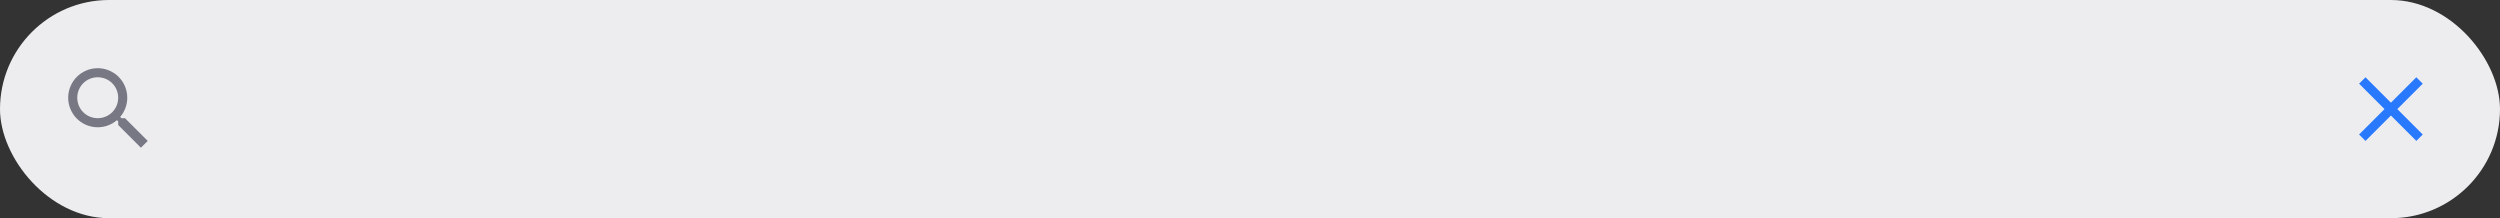 <svg width="550" height="48" viewBox="0 0 550 48" fill="none" xmlns="http://www.w3.org/2000/svg">
<rect x="0" y="0" width="550" height="48" fill="#333333" stroke="none"/>
<rect width="550" height="48" rx="24" fill="#EDEDF0"/>
<path d="M533 18.41L531.59 17L526 22.59L520.41 17L519 18.41L524.59 24L519 29.59L520.41 31L526 25.41L531.59 31L533 29.59L527.41 24L533 18.41Z" fill="#2979FF"/>
<path d="M21.5 15C23.224 15 24.877 15.685 26.096 16.904C27.315 18.123 28 19.776 28 21.5C28 23.11 27.41 24.59 26.44 25.73L26.71 26H27.5L32.5 31L31 32.5L26 27.5V26.71L25.73 26.44C24.59 27.41 23.11 28 21.5 28C19.776 28 18.123 27.315 16.904 26.096C15.685 24.877 15 23.224 15 21.5C15 19.776 15.685 18.123 16.904 16.904C18.123 15.685 19.776 15 21.5 15ZM21.5 17C19 17 17 19 17 21.5C17 24 19 26 21.5 26C24 26 26 24 26 21.5C26 19 24 17 21.5 17Z" fill="#787885"/>
</svg>
